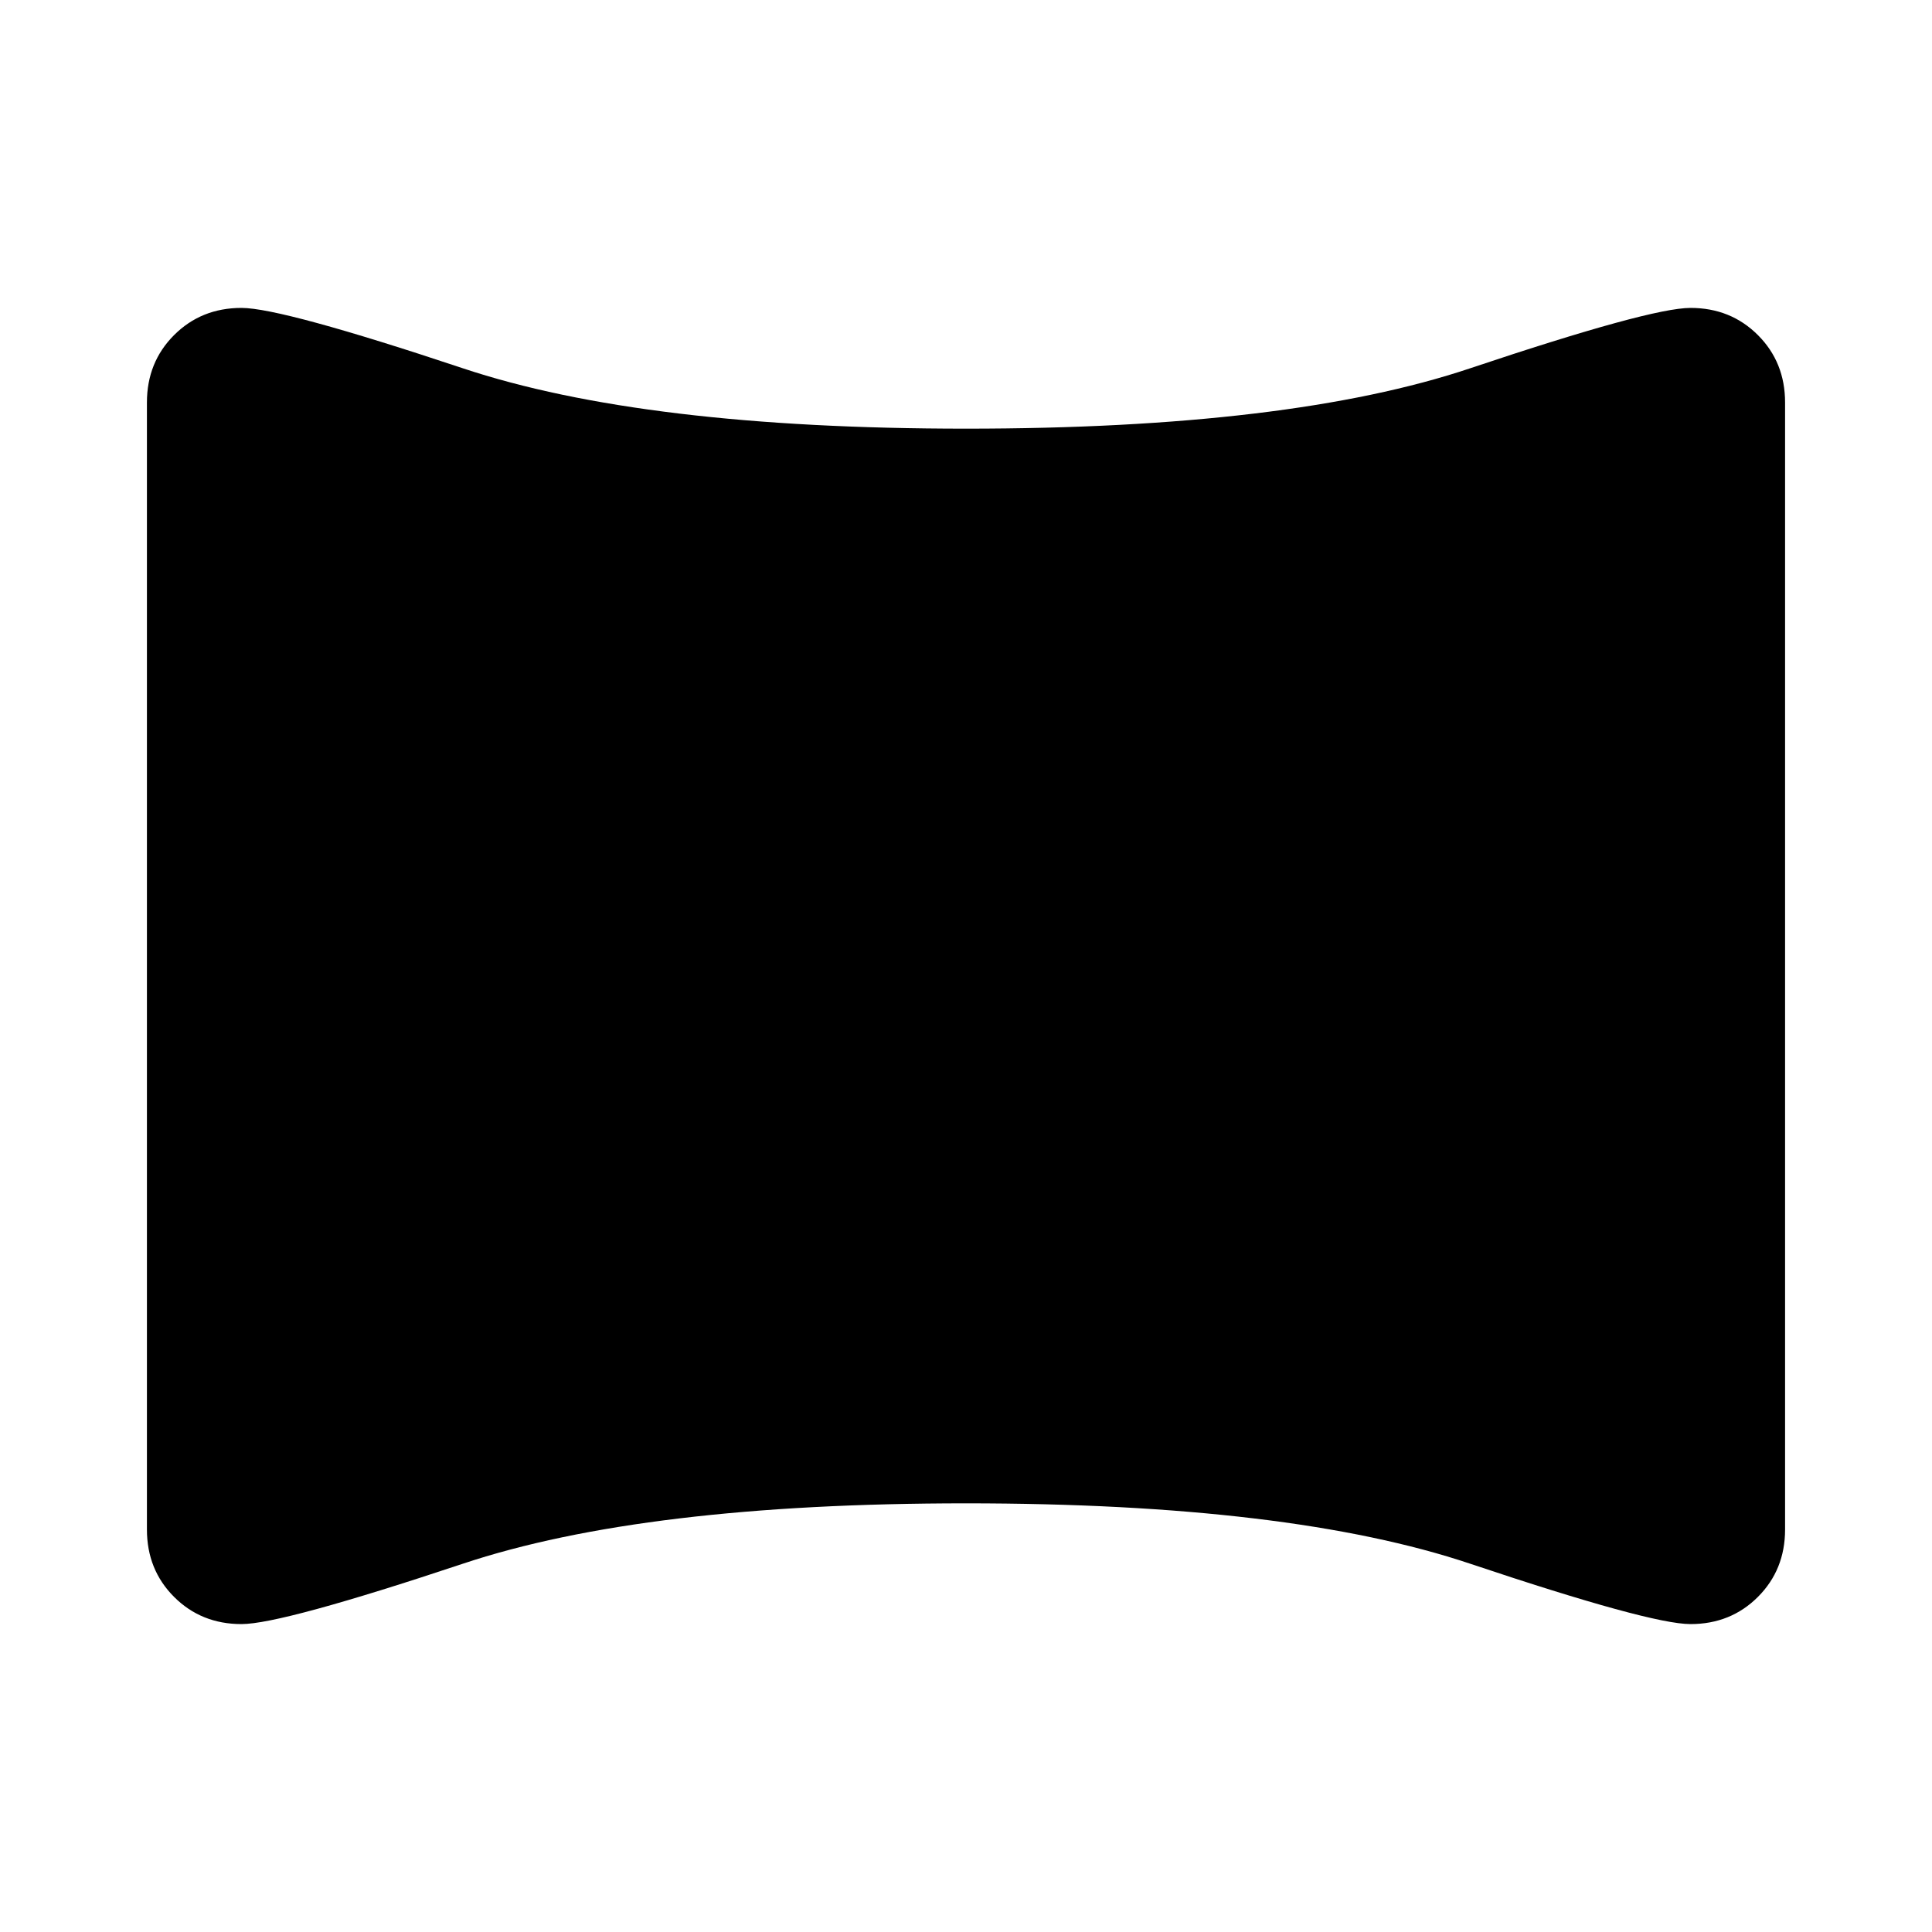 <svg xmlns="http://www.w3.org/2000/svg" height="40" width="40"><path d="M5 33.625q-.833 0-1.396-.563-.562-.562-.562-1.395V8.333q0-.833.562-1.395.563-.563 1.396-.563t4.583 1.25q3.75 1.25 10.417 1.25 6.708 0 10.438-1.25 3.729-1.25 4.562-1.25.833 0 1.396.563.562.562.562 1.395v23.334q0 .833-.562 1.395-.563.563-1.396.563t-4.562-1.25q-3.73-1.25-10.438-1.25-6.667 0-10.417 1.25T5 33.625Z"/></svg>